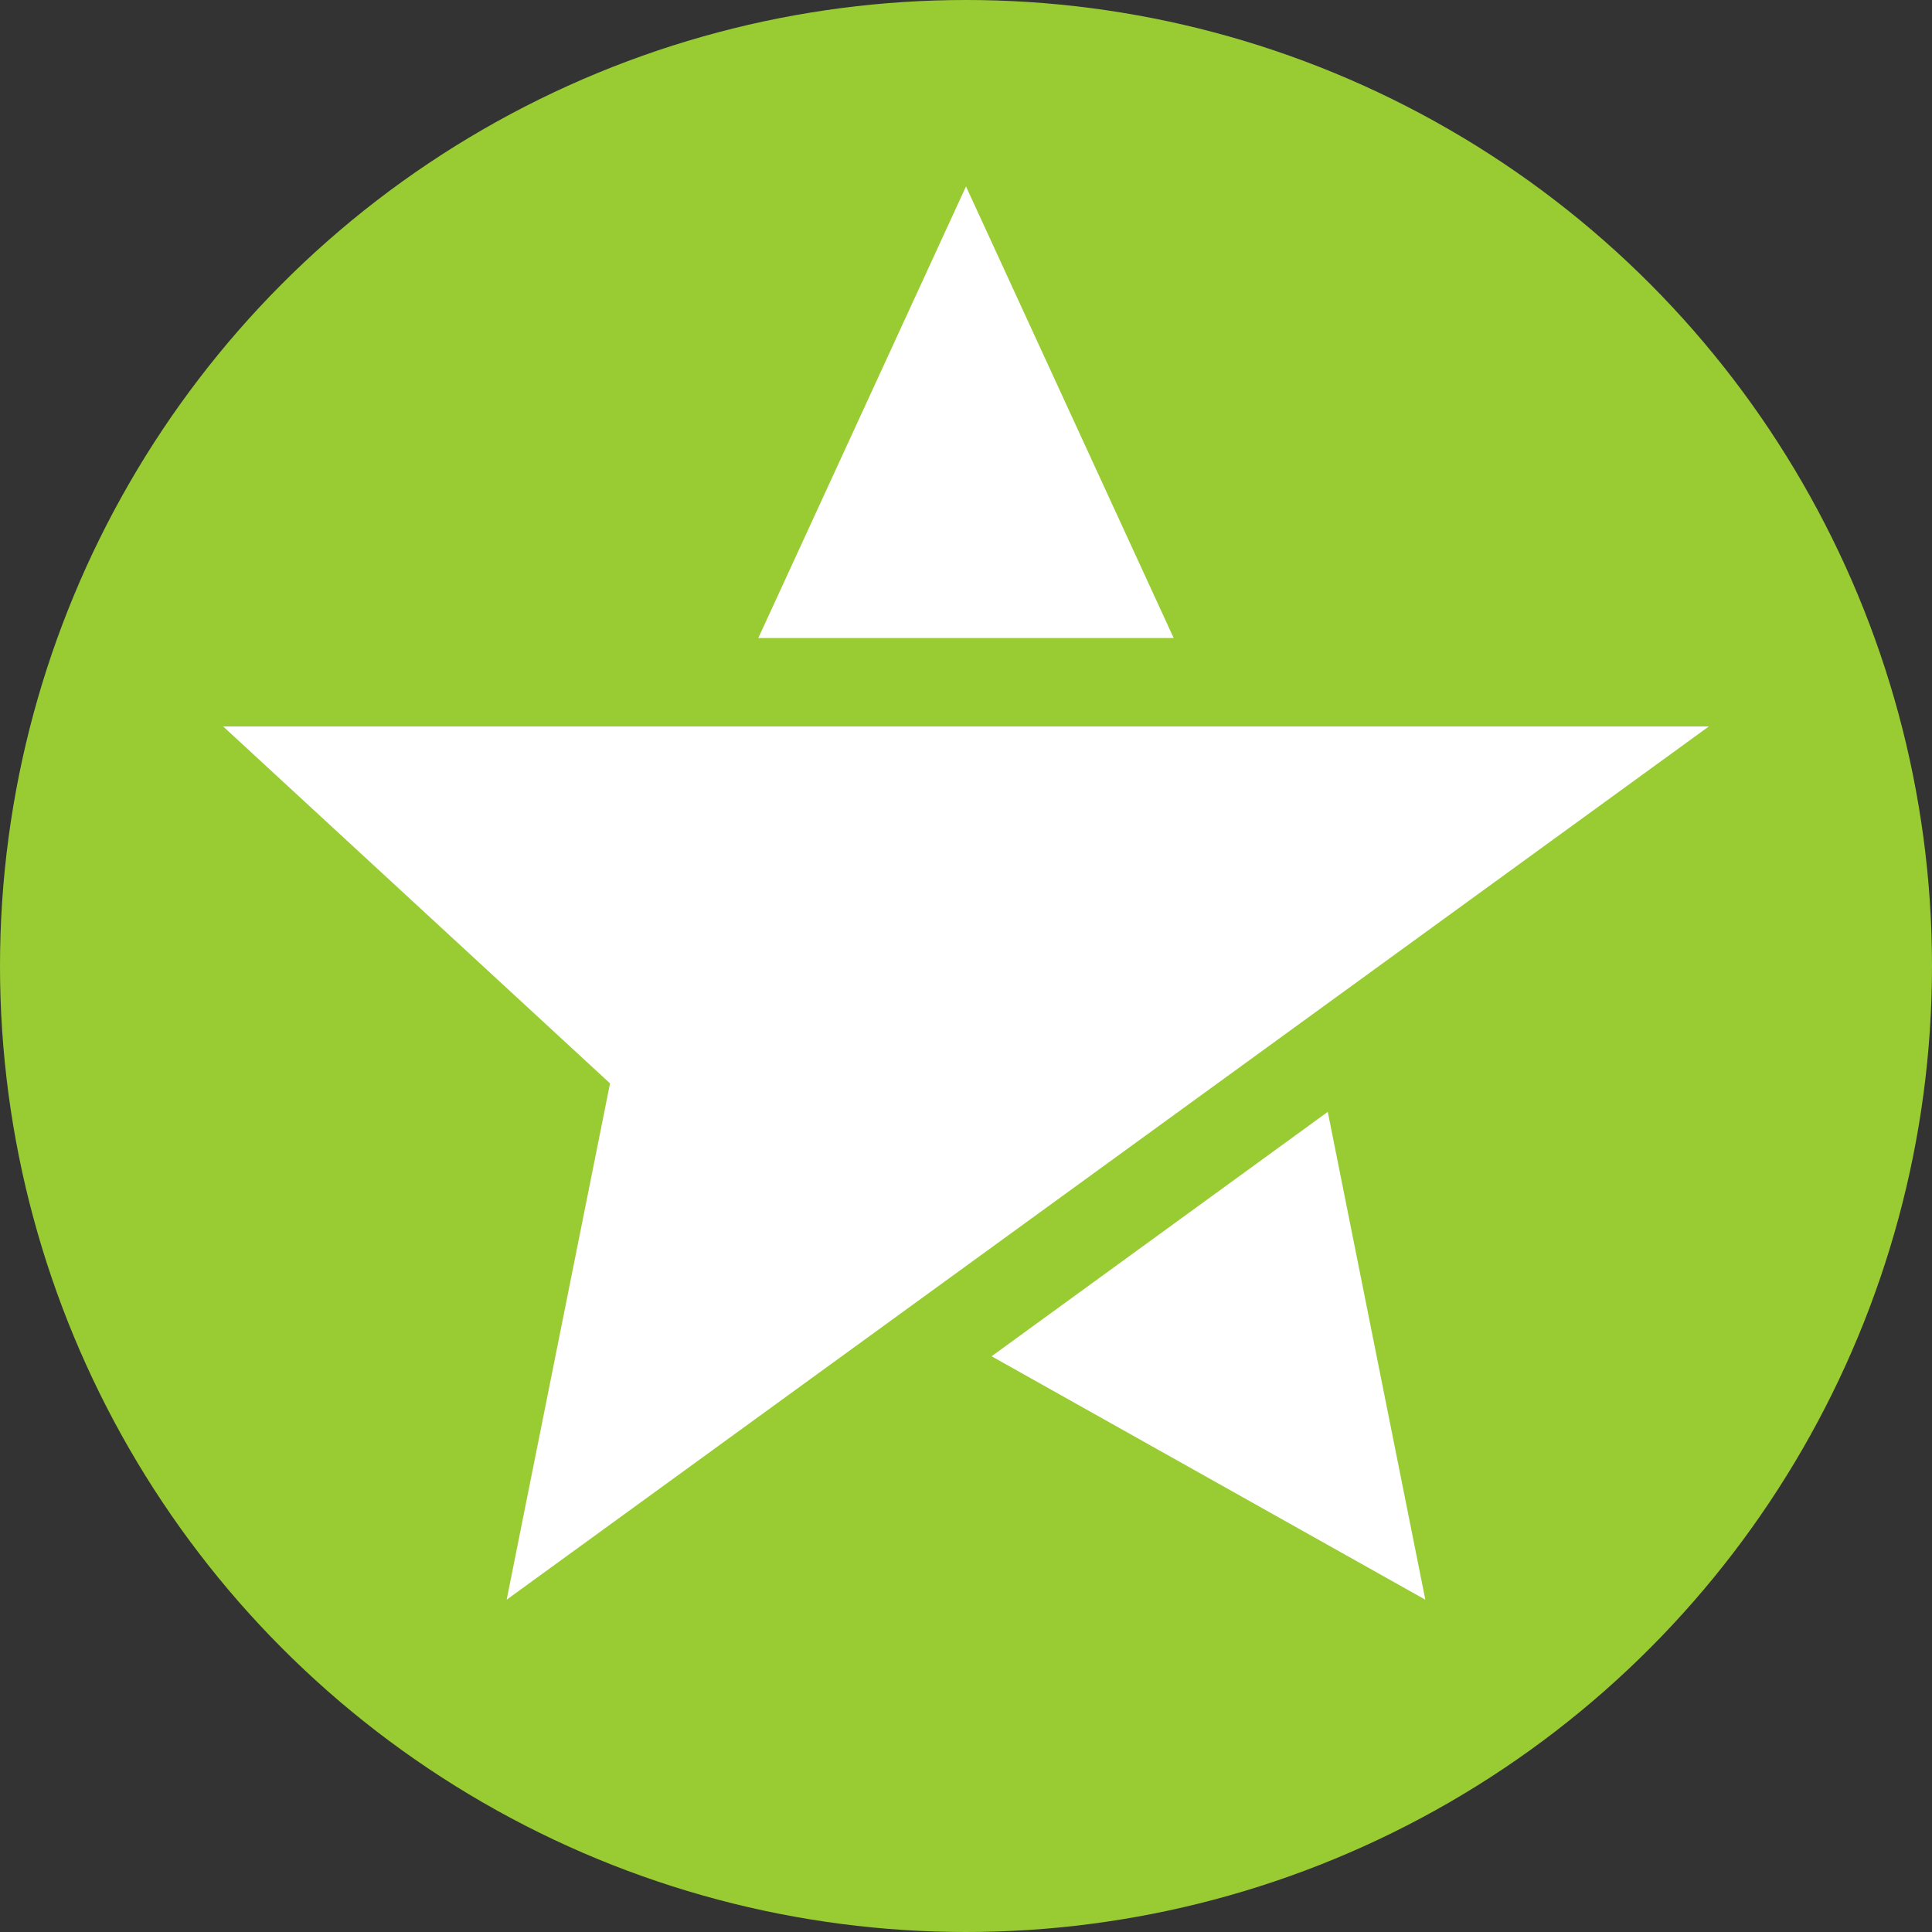 <svg xmlns="http://www.w3.org/2000/svg" viewBox="0 0 40 40"><rect x="0" y="0" width="40" height="40" fill="#333333" stroke="none"/><defs><style>.cls-1{fill:#99cc33;}.cls-2{fill:#fff;}</style></defs><title>Ресурс 6</title><g id="Слой_2" data-name="Слой 2"><g id="Layer_1" data-name="Layer 1"><circle class="cls-1" cx="20" cy="20" r="20"/><polygon class="cls-2" points="10.49 33.12 12.63 22.43 4.62 15.04 35.38 15.04 10.49 33.12"/><polygon class="cls-2" points="20 3.86 15.7 13.21 24.3 13.21 20 3.86"/><polygon class="cls-2" points="29.51 33.12 27.49 23.02 20.53 28.08 29.51 33.12"/></g></g></svg>